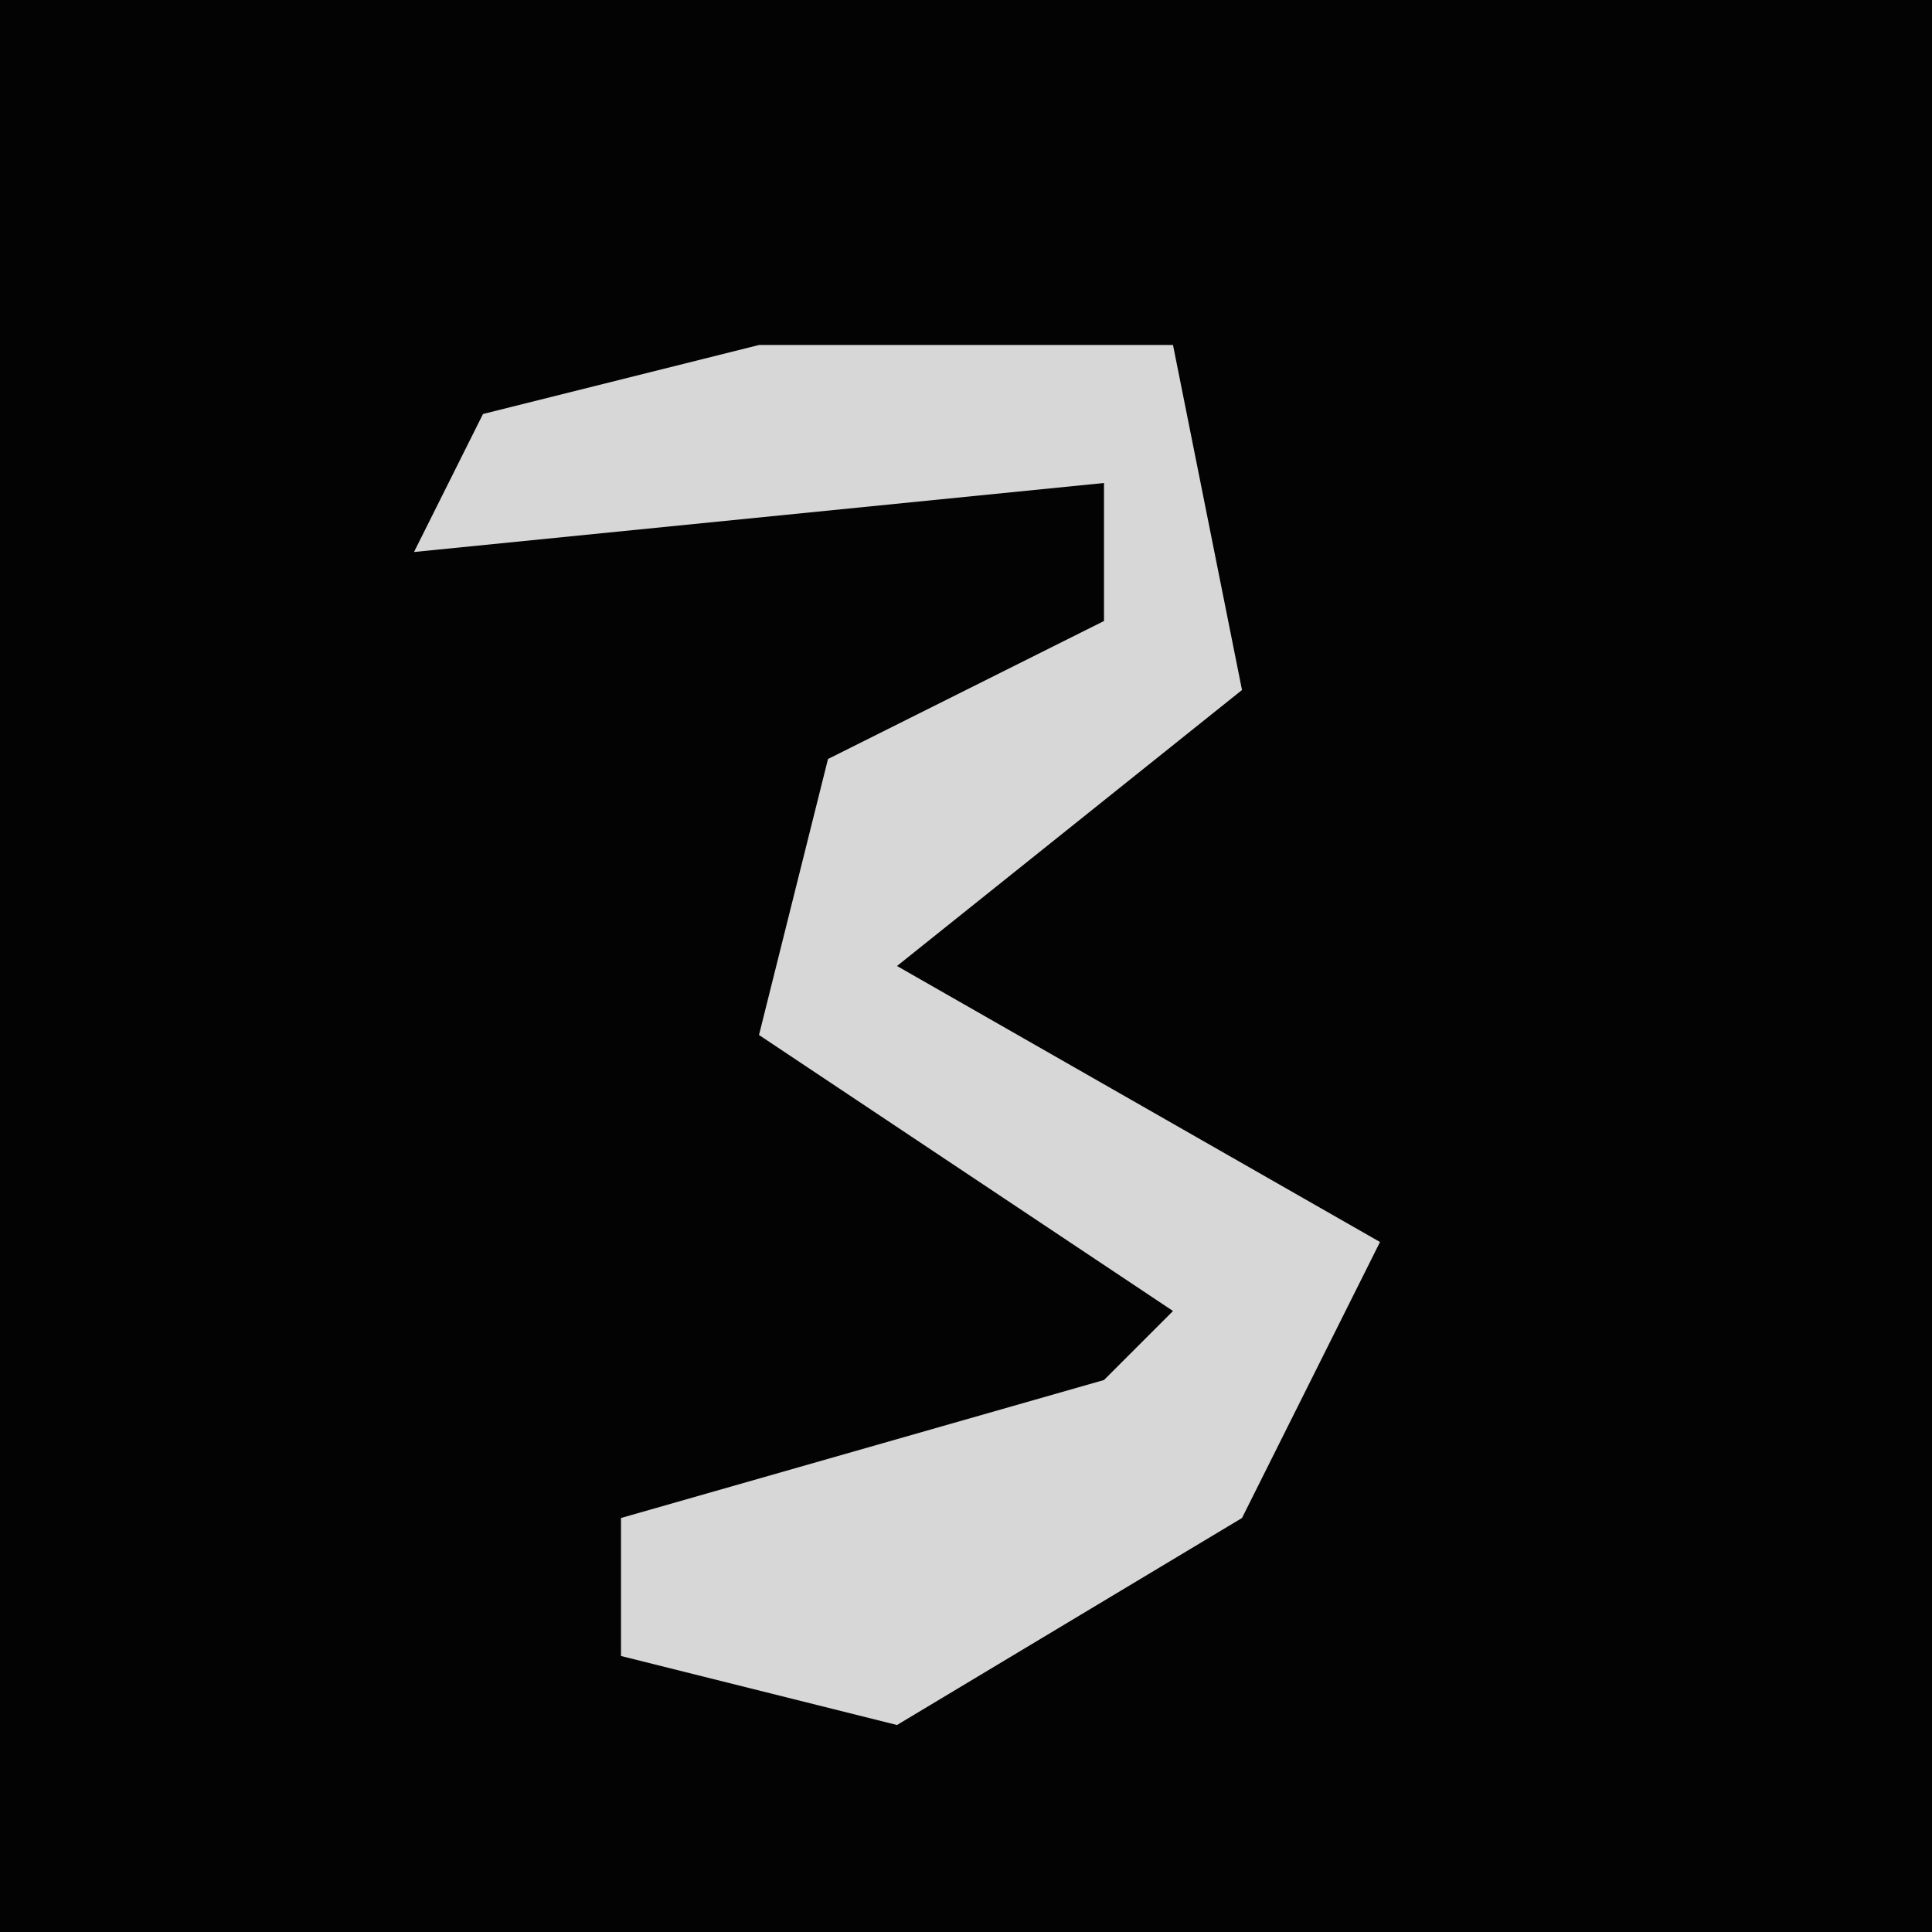 <?xml version="1.0" encoding="UTF-8"?>
<svg version="1.1" xmlns="http://www.w3.org/2000/svg" width="28" height="28">
<path d="M0,0 L28,0 L28,28 L0,28 Z " fill="#030303" transform="translate(0,0)"/>
<path d="M0,0 L6,0 L7,5 L2,9 L9,13 L7,17 L2,20 L-2,19 L-2,17 L5,15 L6,14 L0,10 L1,6 L5,4 L5,2 L-5,3 L-4,1 Z " fill="#D7D7D7" transform="translate(11,5)"/>
</svg>
